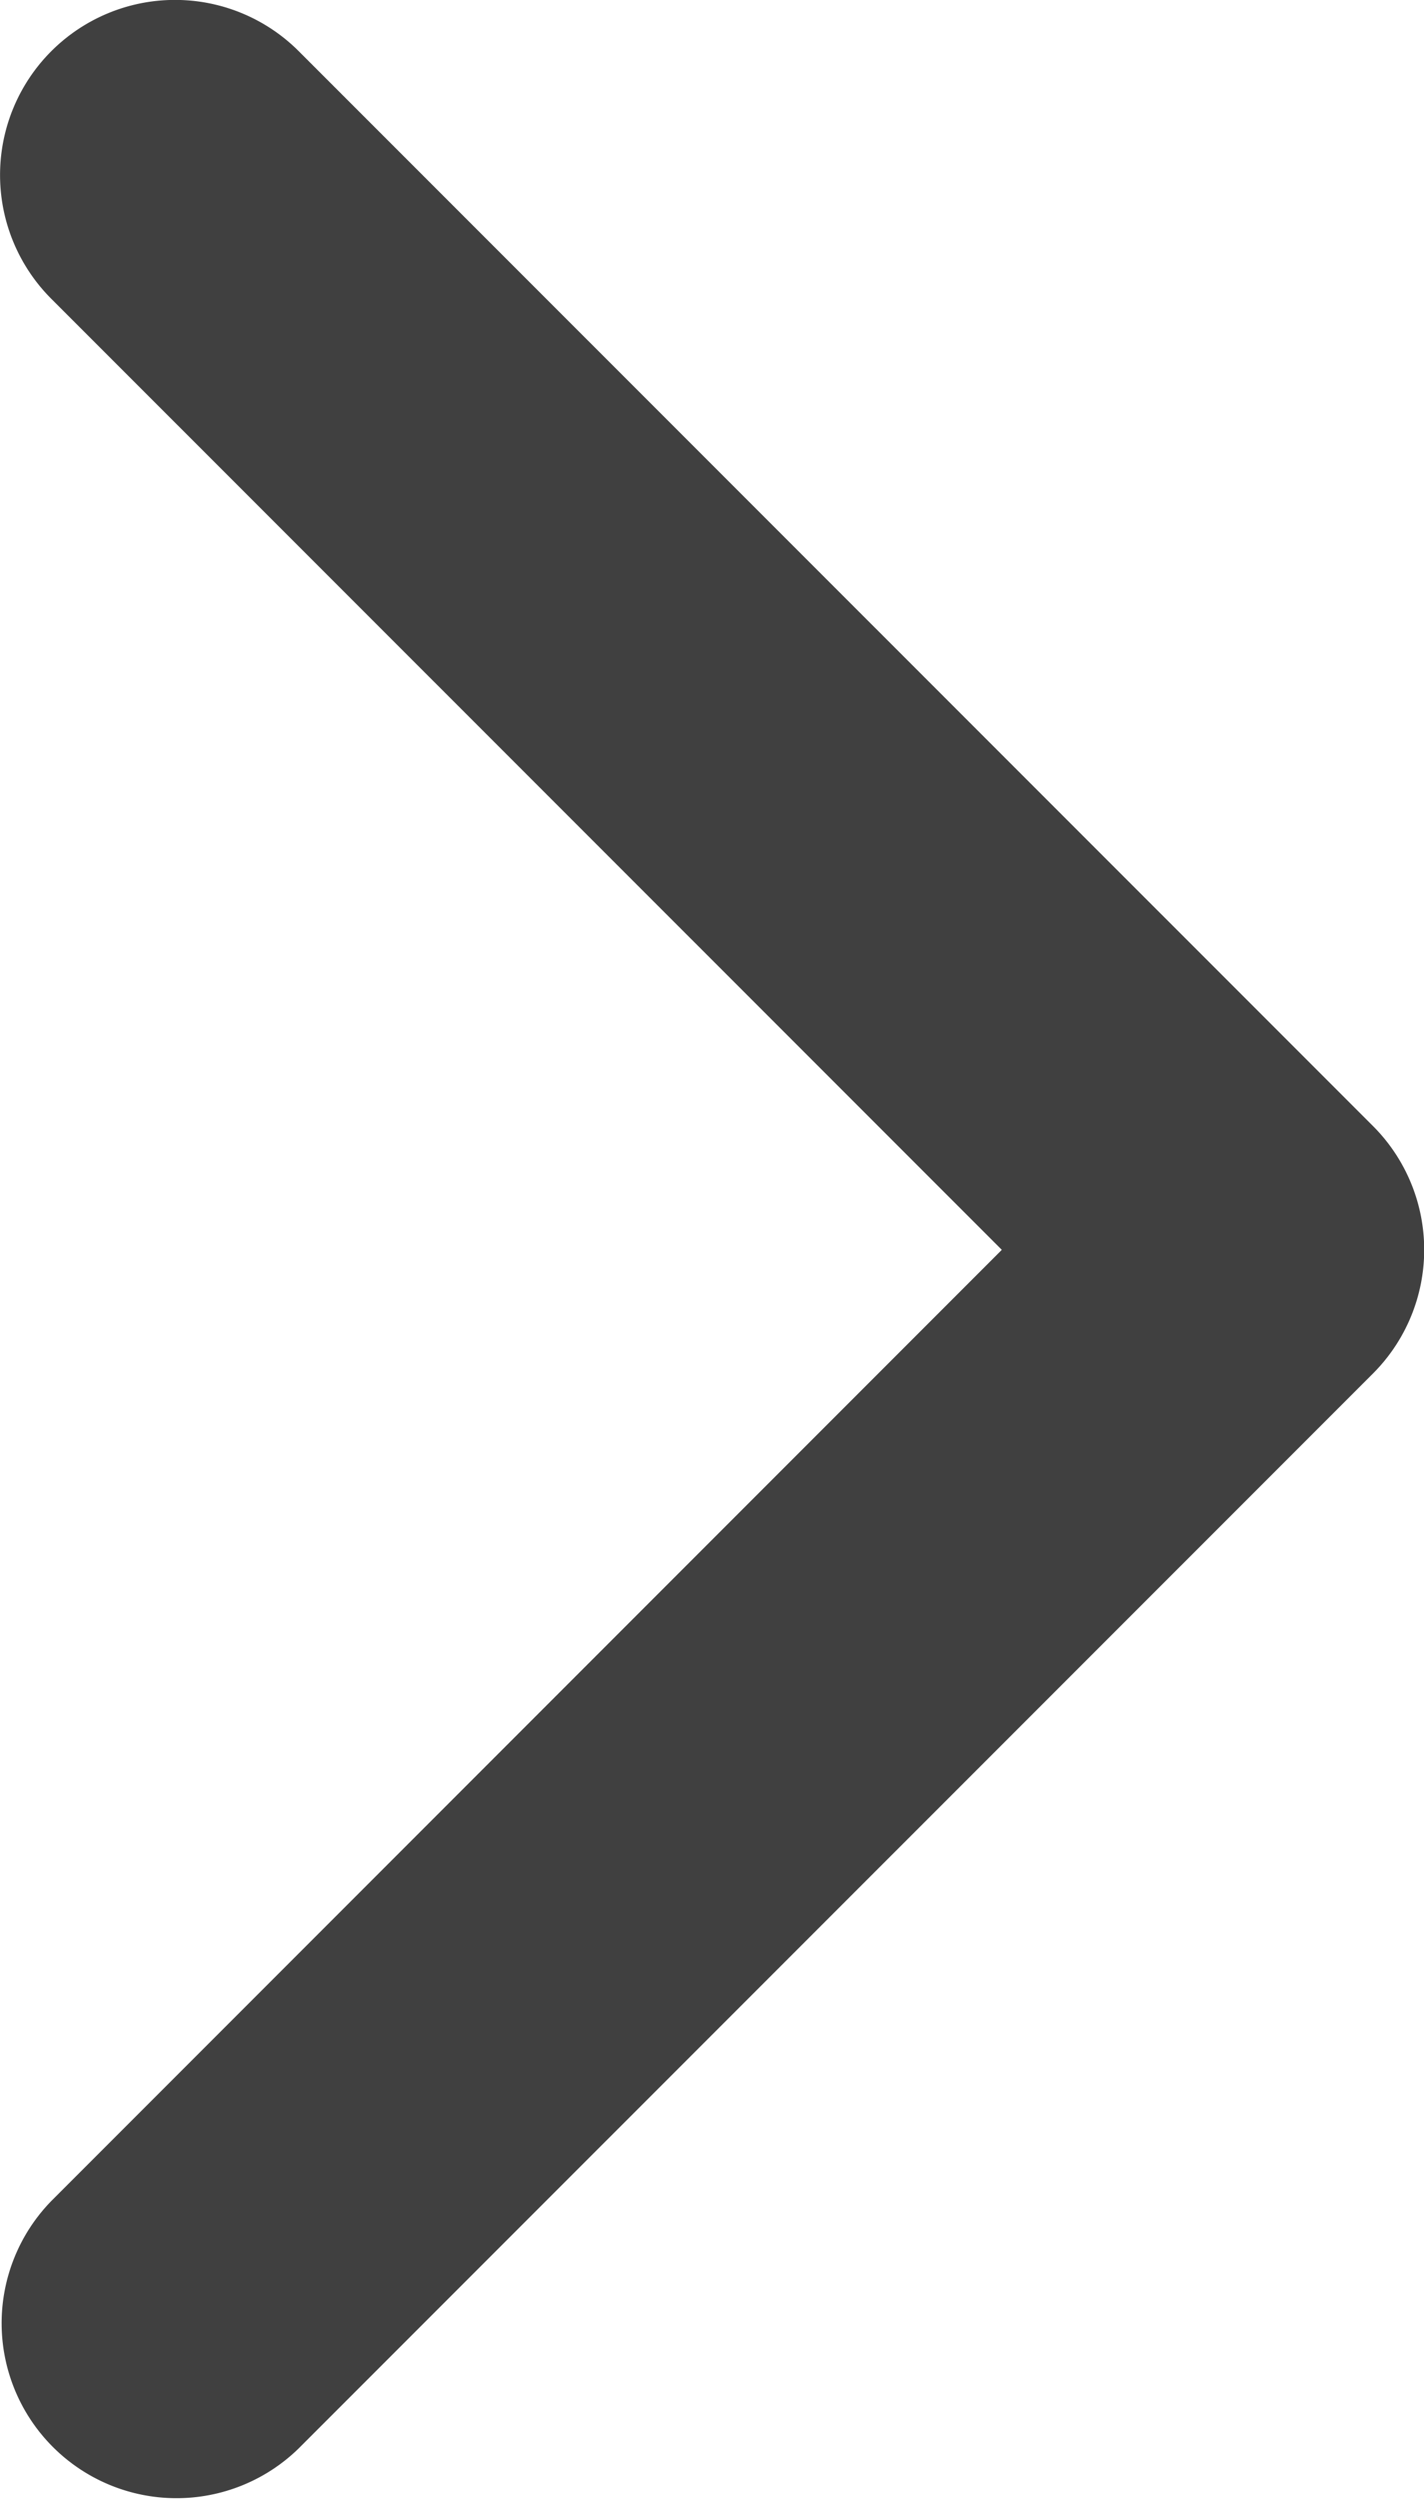 <svg id="arrow_right" data-name="arrow right" xmlns="http://www.w3.org/2000/svg" width="10.048" height="17.627" viewBox="0 0 10.048 17.627">
  <path id="Path_1222" data-name="Path 1222" d="M106.825,9.686l-7.58,7.579A1.234,1.234,0,0,1,97.5,15.52l6.707-6.707L97.5,2.107A1.234,1.234,0,1,1,99.246.361l7.58,7.579a1.234,1.234,0,0,1,0,1.745Z" transform="translate(-97.138 0)" fill="#404040"/>
</svg>
